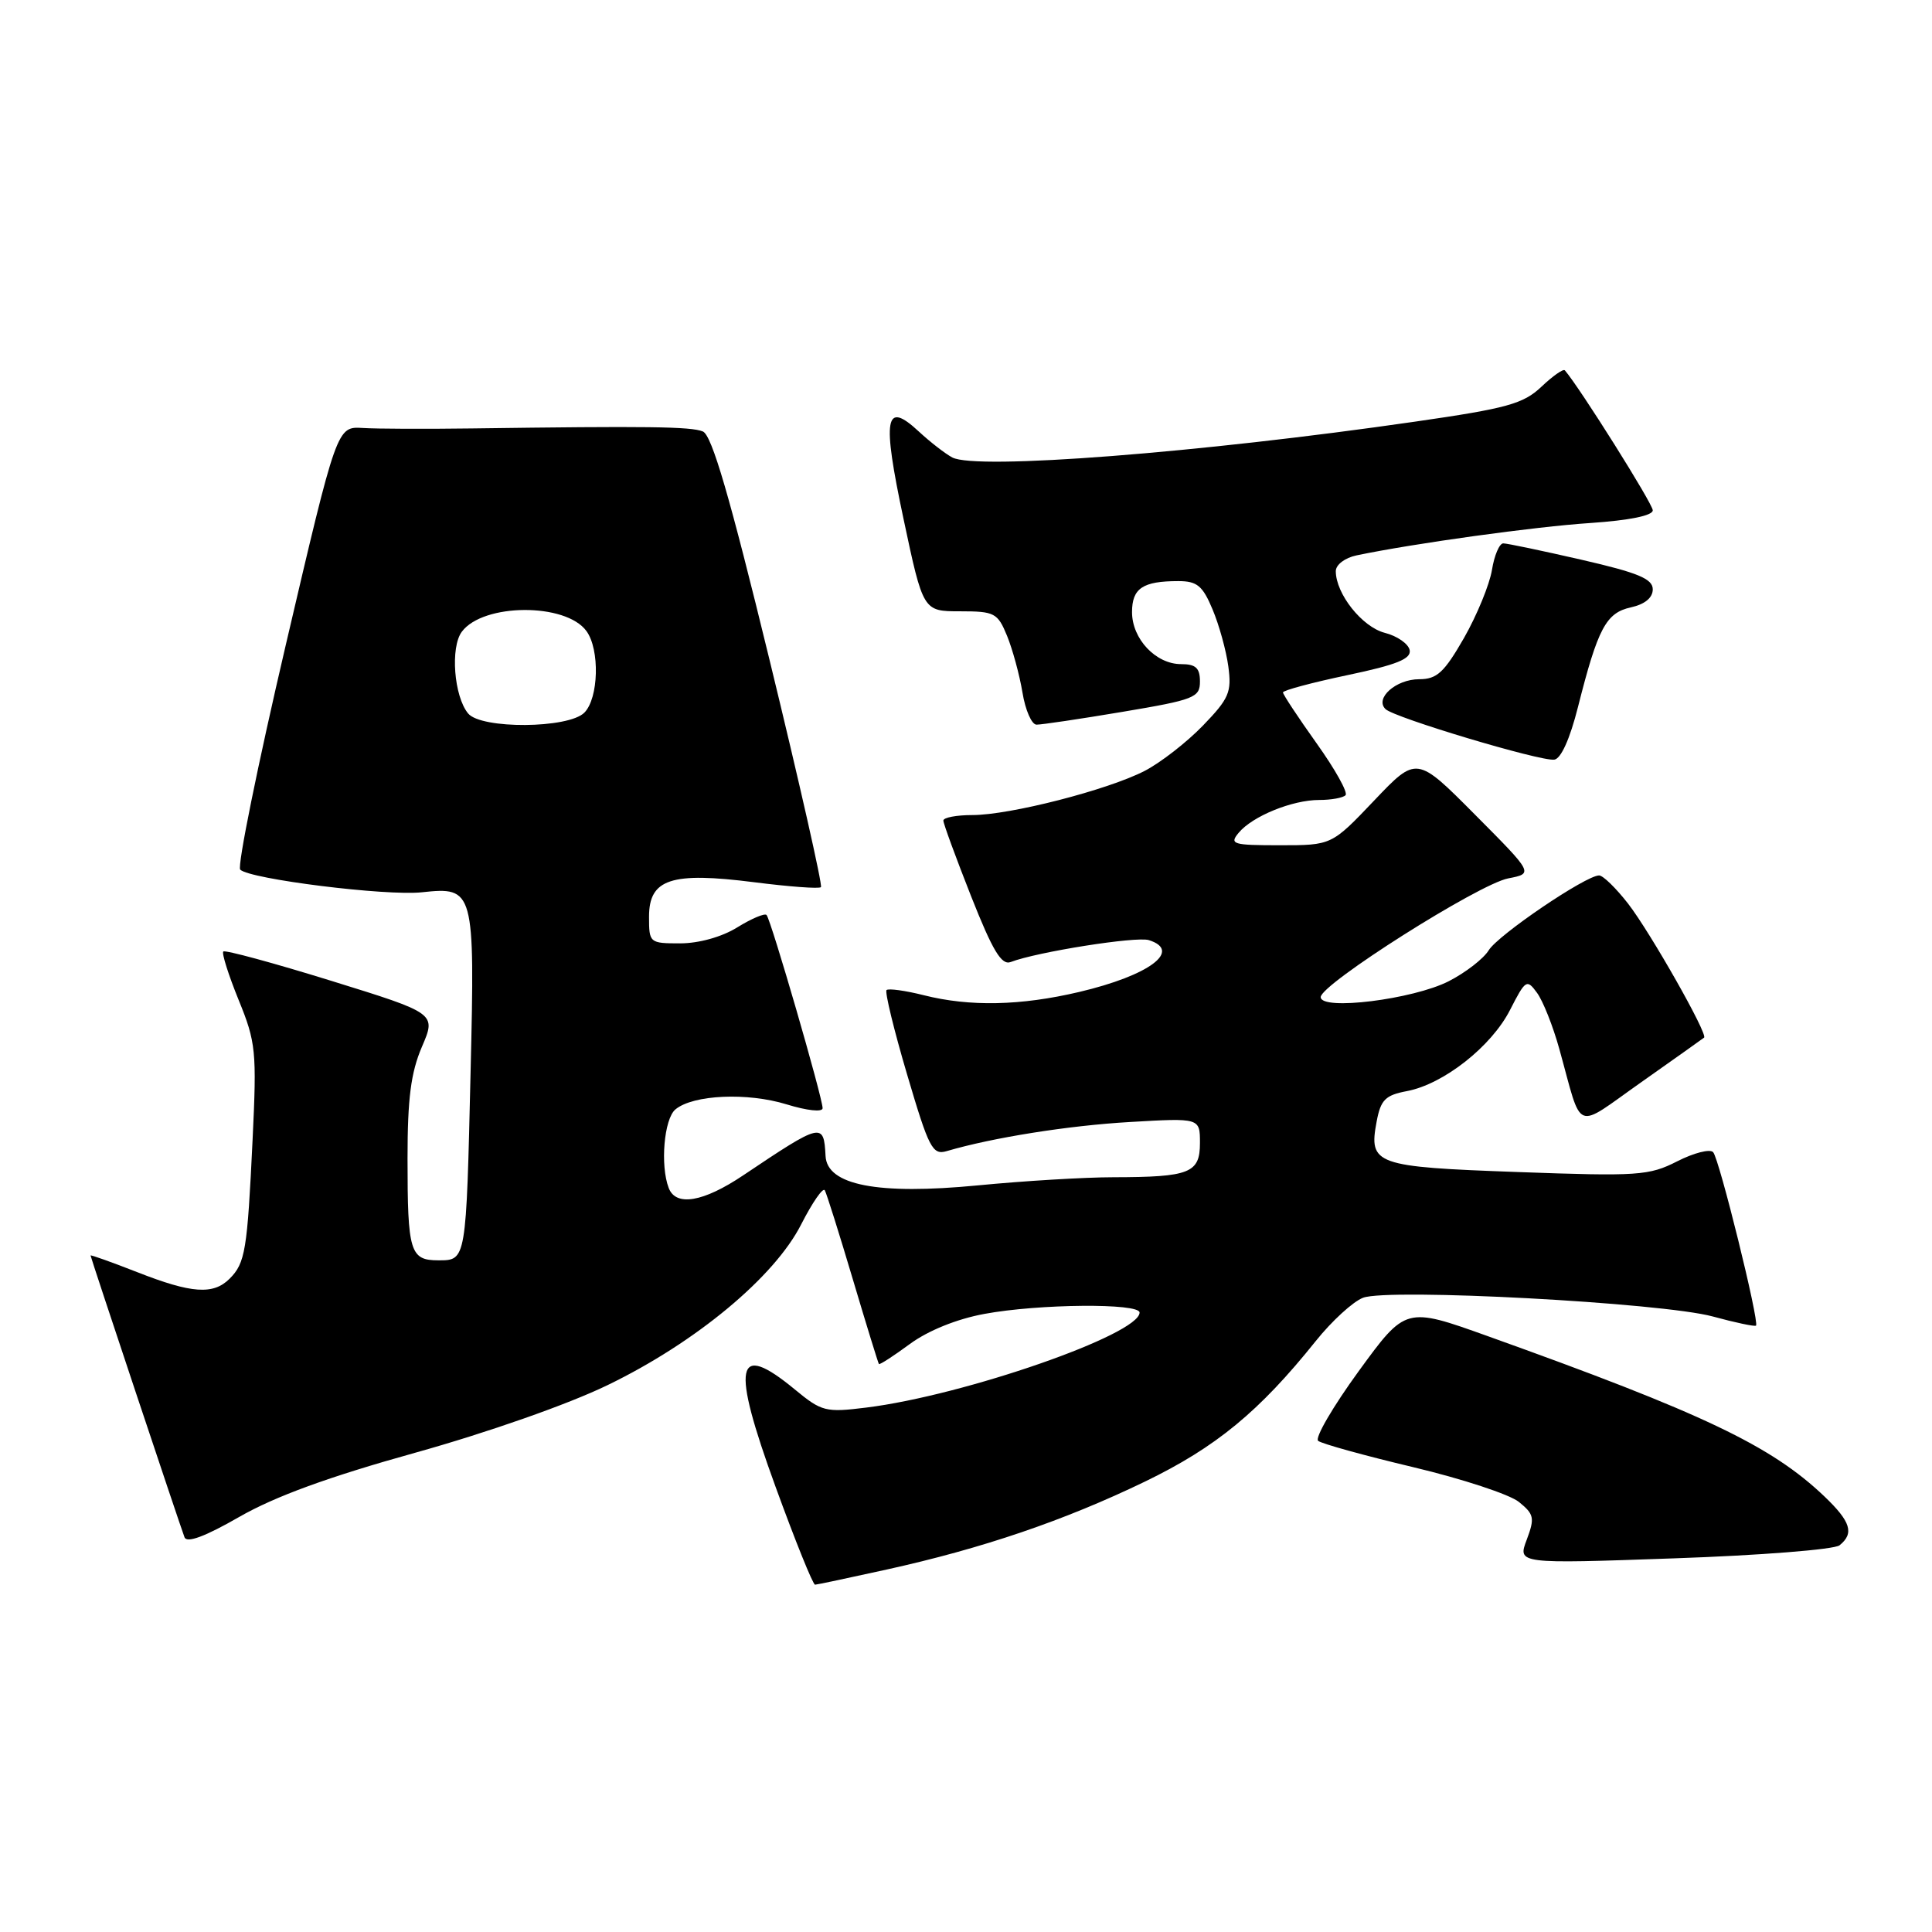 <?xml version="1.0" encoding="UTF-8" standalone="no"?>
<!DOCTYPE svg PUBLIC "-//W3C//DTD SVG 1.1//EN" "http://www.w3.org/Graphics/SVG/1.1/DTD/svg11.dtd" >
<svg xmlns="http://www.w3.org/2000/svg" xmlns:xlink="http://www.w3.org/1999/xlink" version="1.1" viewBox="0 0 256 256">
 <g >
 <path fill="currentColor"
d=" M 117.50 207.97 C 130.19 205.17 141.03 201.48 151.71 196.32 C 161.13 191.76 166.86 187.04 174.35 177.69 C 176.47 175.04 179.29 172.46 180.61 171.96 C 184.00 170.67 220.21 172.61 226.95 174.44 C 229.95 175.26 232.53 175.80 232.68 175.65 C 233.15 175.18 227.81 153.54 227.00 152.67 C 226.58 152.21 224.44 152.76 222.24 153.88 C 218.51 155.78 217.06 155.88 201.11 155.30 C 182.18 154.62 181.34 154.32 182.41 148.62 C 182.95 145.73 183.56 145.12 186.41 144.58 C 191.26 143.67 197.61 138.68 200.09 133.82 C 202.14 129.81 202.31 129.70 203.66 131.55 C 204.45 132.62 205.78 135.97 206.62 139.00 C 209.75 150.26 208.46 149.74 217.50 143.38 C 221.90 140.28 225.63 137.63 225.80 137.49 C 226.33 137.04 218.70 123.58 215.74 119.75 C 214.14 117.69 212.41 116.00 211.89 116.00 C 210.13 116.00 198.51 123.88 197.26 125.92 C 196.57 127.04 194.19 128.88 191.96 130.02 C 187.23 132.43 175.00 133.95 175.00 132.12 C 175.00 130.41 195.94 117.14 199.85 116.39 C 203.20 115.74 203.20 115.74 195.45 107.95 C 187.71 100.16 187.71 100.16 182.08 106.08 C 176.45 112.00 176.45 112.00 169.60 112.00 C 163.34 112.00 162.87 111.86 164.13 110.35 C 165.95 108.15 171.23 106.00 174.80 106.00 C 176.38 106.00 177.95 105.72 178.29 105.37 C 178.64 105.03 176.91 101.93 174.46 98.50 C 172.01 95.06 170.00 92.02 170.00 91.75 C 170.00 91.48 173.84 90.45 178.54 89.46 C 185.06 88.09 187.01 87.31 186.79 86.15 C 186.63 85.31 185.14 84.27 183.48 83.85 C 180.48 83.07 177.00 78.68 177.00 75.68 C 177.00 74.83 178.21 73.91 179.75 73.59 C 187.36 72.00 203.42 69.78 210.75 69.30 C 215.91 68.95 219.00 68.32 219.00 67.62 C 219.00 66.75 209.35 51.40 207.35 49.07 C 207.14 48.84 205.75 49.82 204.24 51.25 C 201.85 53.51 199.71 54.11 187.50 55.87 C 158.87 60.01 129.37 62.30 126.19 60.62 C 125.26 60.13 123.26 58.58 121.74 57.17 C 117.26 53.01 116.86 55.28 119.72 68.75 C 122.32 81.00 122.32 81.00 127.21 81.00 C 131.79 81.00 132.19 81.21 133.44 84.25 C 134.17 86.04 135.09 89.41 135.48 91.75 C 135.86 94.09 136.70 96.01 137.34 96.02 C 137.98 96.03 143.11 95.27 148.75 94.32 C 158.28 92.72 159.00 92.43 159.00 90.30 C 159.00 88.51 158.44 88.00 156.50 88.00 C 153.15 88.00 150.00 84.66 150.00 81.11 C 150.00 77.95 151.42 77.00 156.13 77.00 C 158.62 77.00 159.36 77.61 160.67 80.75 C 161.54 82.81 162.48 86.22 162.76 88.31 C 163.22 91.71 162.86 92.56 159.39 96.15 C 157.25 98.36 153.78 101.06 151.67 102.15 C 146.76 104.68 133.81 108.00 128.84 108.00 C 126.73 108.00 125.00 108.33 125.00 108.73 C 125.00 109.13 126.66 113.65 128.68 118.77 C 131.55 126.02 132.71 127.94 133.93 127.47 C 137.43 126.13 150.57 124.05 152.23 124.57 C 156.68 125.98 152.29 129.25 143.00 131.44 C 135.24 133.27 128.50 133.41 122.40 131.87 C 119.94 131.25 117.72 130.95 117.47 131.19 C 117.23 131.44 118.45 136.48 120.20 142.39 C 123.08 152.15 123.56 153.08 125.44 152.53 C 131.52 150.74 141.56 149.14 149.75 148.67 C 159.00 148.13 159.00 148.13 159.00 151.45 C 159.00 155.44 157.66 155.97 147.56 155.99 C 143.74 155.99 135.64 156.48 129.56 157.07 C 116.31 158.35 109.58 157.05 109.39 153.17 C 109.15 148.68 108.93 148.73 98.46 155.75 C 93.18 159.29 89.56 159.90 88.61 157.42 C 87.46 154.43 87.99 148.25 89.50 147.00 C 91.85 145.05 99.04 144.73 104.25 146.34 C 106.95 147.17 109.00 147.39 109.00 146.84 C 109.00 145.46 102.14 121.80 101.57 121.24 C 101.32 120.98 99.57 121.72 97.68 122.89 C 95.65 124.15 92.59 125.00 90.13 125.00 C 86.07 125.00 86.00 124.94 86.00 121.48 C 86.00 116.46 88.93 115.50 99.93 116.90 C 104.57 117.49 108.55 117.79 108.78 117.55 C 109.01 117.32 105.95 103.79 101.98 87.49 C 96.69 65.77 94.33 57.67 93.13 57.17 C 91.55 56.52 85.82 56.45 62.50 56.77 C 56.45 56.85 49.96 56.83 48.07 56.71 C 44.64 56.50 44.64 56.50 37.86 85.49 C 34.13 101.44 31.42 114.82 31.83 115.23 C 33.09 116.49 51.20 118.75 55.92 118.23 C 62.82 117.49 62.93 117.87 62.36 141.84 C 61.77 167.14 61.79 167.00 58.09 167.00 C 54.33 167.00 54.00 165.89 54.00 153.50 C 54.00 145.56 54.44 142.14 55.90 138.72 C 57.81 134.28 57.81 134.28 43.91 129.97 C 36.26 127.60 29.82 125.85 29.59 126.08 C 29.36 126.31 30.28 129.20 31.62 132.50 C 33.91 138.11 34.03 139.30 33.47 151.00 C 32.77 165.71 32.50 167.35 30.43 169.43 C 28.26 171.60 25.40 171.40 18.19 168.57 C 14.79 167.24 12.00 166.24 12.00 166.36 C 12.00 166.59 23.75 201.83 24.45 203.70 C 24.75 204.50 27.18 203.60 31.70 201.00 C 36.42 198.29 43.54 195.69 55.00 192.50 C 64.60 189.82 75.27 186.08 80.50 183.54 C 92.20 177.88 102.63 169.21 106.17 162.22 C 107.65 159.32 109.05 157.30 109.29 157.72 C 109.53 158.15 111.20 163.45 113.00 169.50 C 114.80 175.55 116.36 180.61 116.46 180.74 C 116.56 180.87 118.41 179.67 120.57 178.08 C 122.98 176.31 126.79 174.77 130.43 174.10 C 137.64 172.76 151.00 172.65 151.00 173.92 C 151.00 176.82 127.78 184.90 114.79 186.51 C 109.40 187.18 108.88 187.05 105.32 184.11 C 97.45 177.62 96.83 180.73 102.77 197.02 C 105.37 204.16 107.72 209.99 108.00 209.98 C 108.28 209.97 112.55 209.06 117.50 207.97 Z  M 243.75 204.76 C 245.72 203.17 245.24 201.63 241.75 198.29 C 234.69 191.56 225.68 187.27 197.12 177.04 C 186.26 173.15 186.26 173.15 180.04 181.68 C 176.62 186.38 174.20 190.53 174.66 190.92 C 175.12 191.30 180.79 192.87 187.27 194.41 C 193.74 195.95 200.04 198.02 201.27 199.02 C 203.28 200.65 203.38 201.14 202.30 204.02 C 201.09 207.22 201.09 207.22 221.80 206.49 C 233.18 206.10 243.06 205.32 243.75 204.76 Z  M 209.09 93.68 C 211.73 83.23 212.81 81.20 216.10 80.48 C 217.95 80.07 219.00 79.21 219.00 78.09 C 219.00 76.70 217.06 75.89 209.56 74.17 C 204.37 72.98 199.71 72.00 199.19 72.00 C 198.68 72.00 198.00 73.59 197.69 75.53 C 197.37 77.46 195.71 81.51 193.99 84.53 C 191.36 89.11 190.40 90.00 188.05 90.00 C 184.97 90.00 182.12 92.54 183.59 93.96 C 184.76 95.10 204.05 100.88 205.94 100.66 C 206.83 100.56 208.02 97.92 209.09 93.68 Z  M 62.03 94.54 C 60.15 92.27 59.65 85.76 61.20 83.70 C 64.03 79.91 74.96 79.86 77.70 83.61 C 79.50 86.06 79.33 92.52 77.43 94.43 C 75.31 96.55 63.77 96.63 62.03 94.54 Z "/>
</g>
</svg>